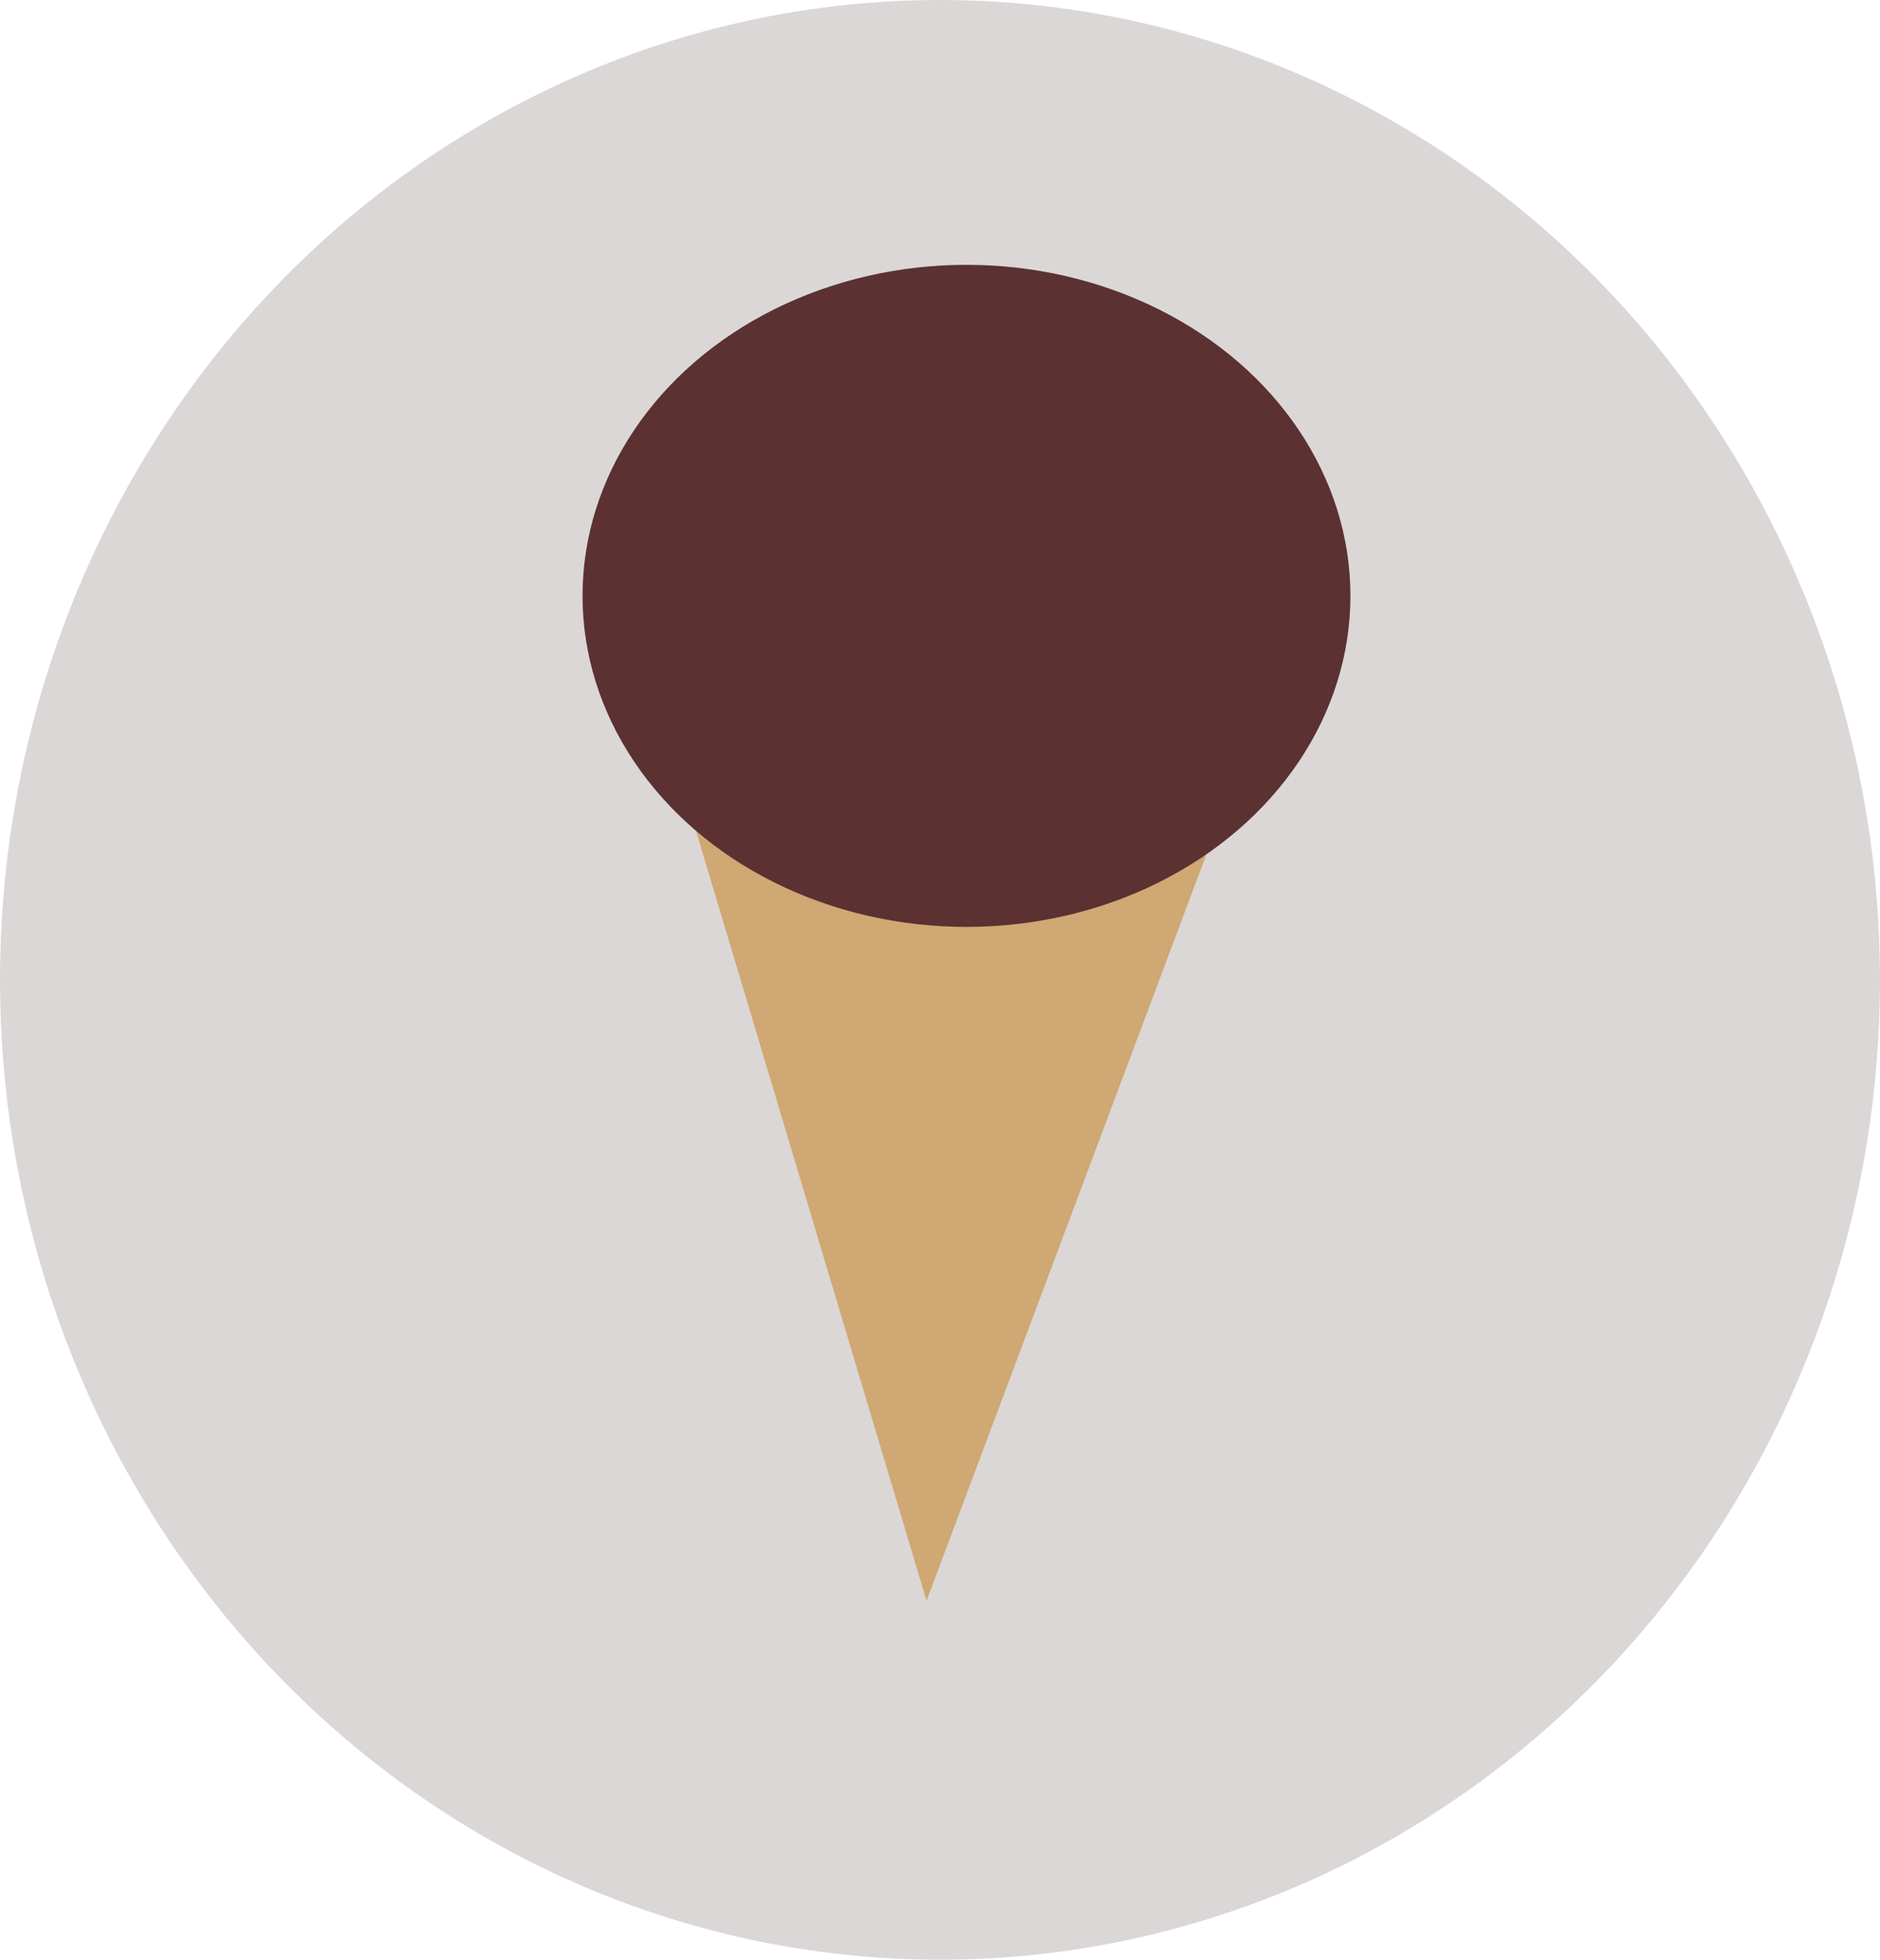 <svg width="71" height="74" viewBox="0 0 71 74" fill="none" xmlns="http://www.w3.org/2000/svg">
<path d="M34.992 60.447L24.094 24.057L48.329 24.878L34.992 60.447Z" fill="#EEBE75"/>
<ellipse cx="36.5" cy="22.5" rx="14.5" ry="12.5" fill="#4D1919"/>
<ellipse cx="35.5" cy="37" rx="35.5" ry="37" fill="#807171" fill-opacity="0.28"/>
</svg>
